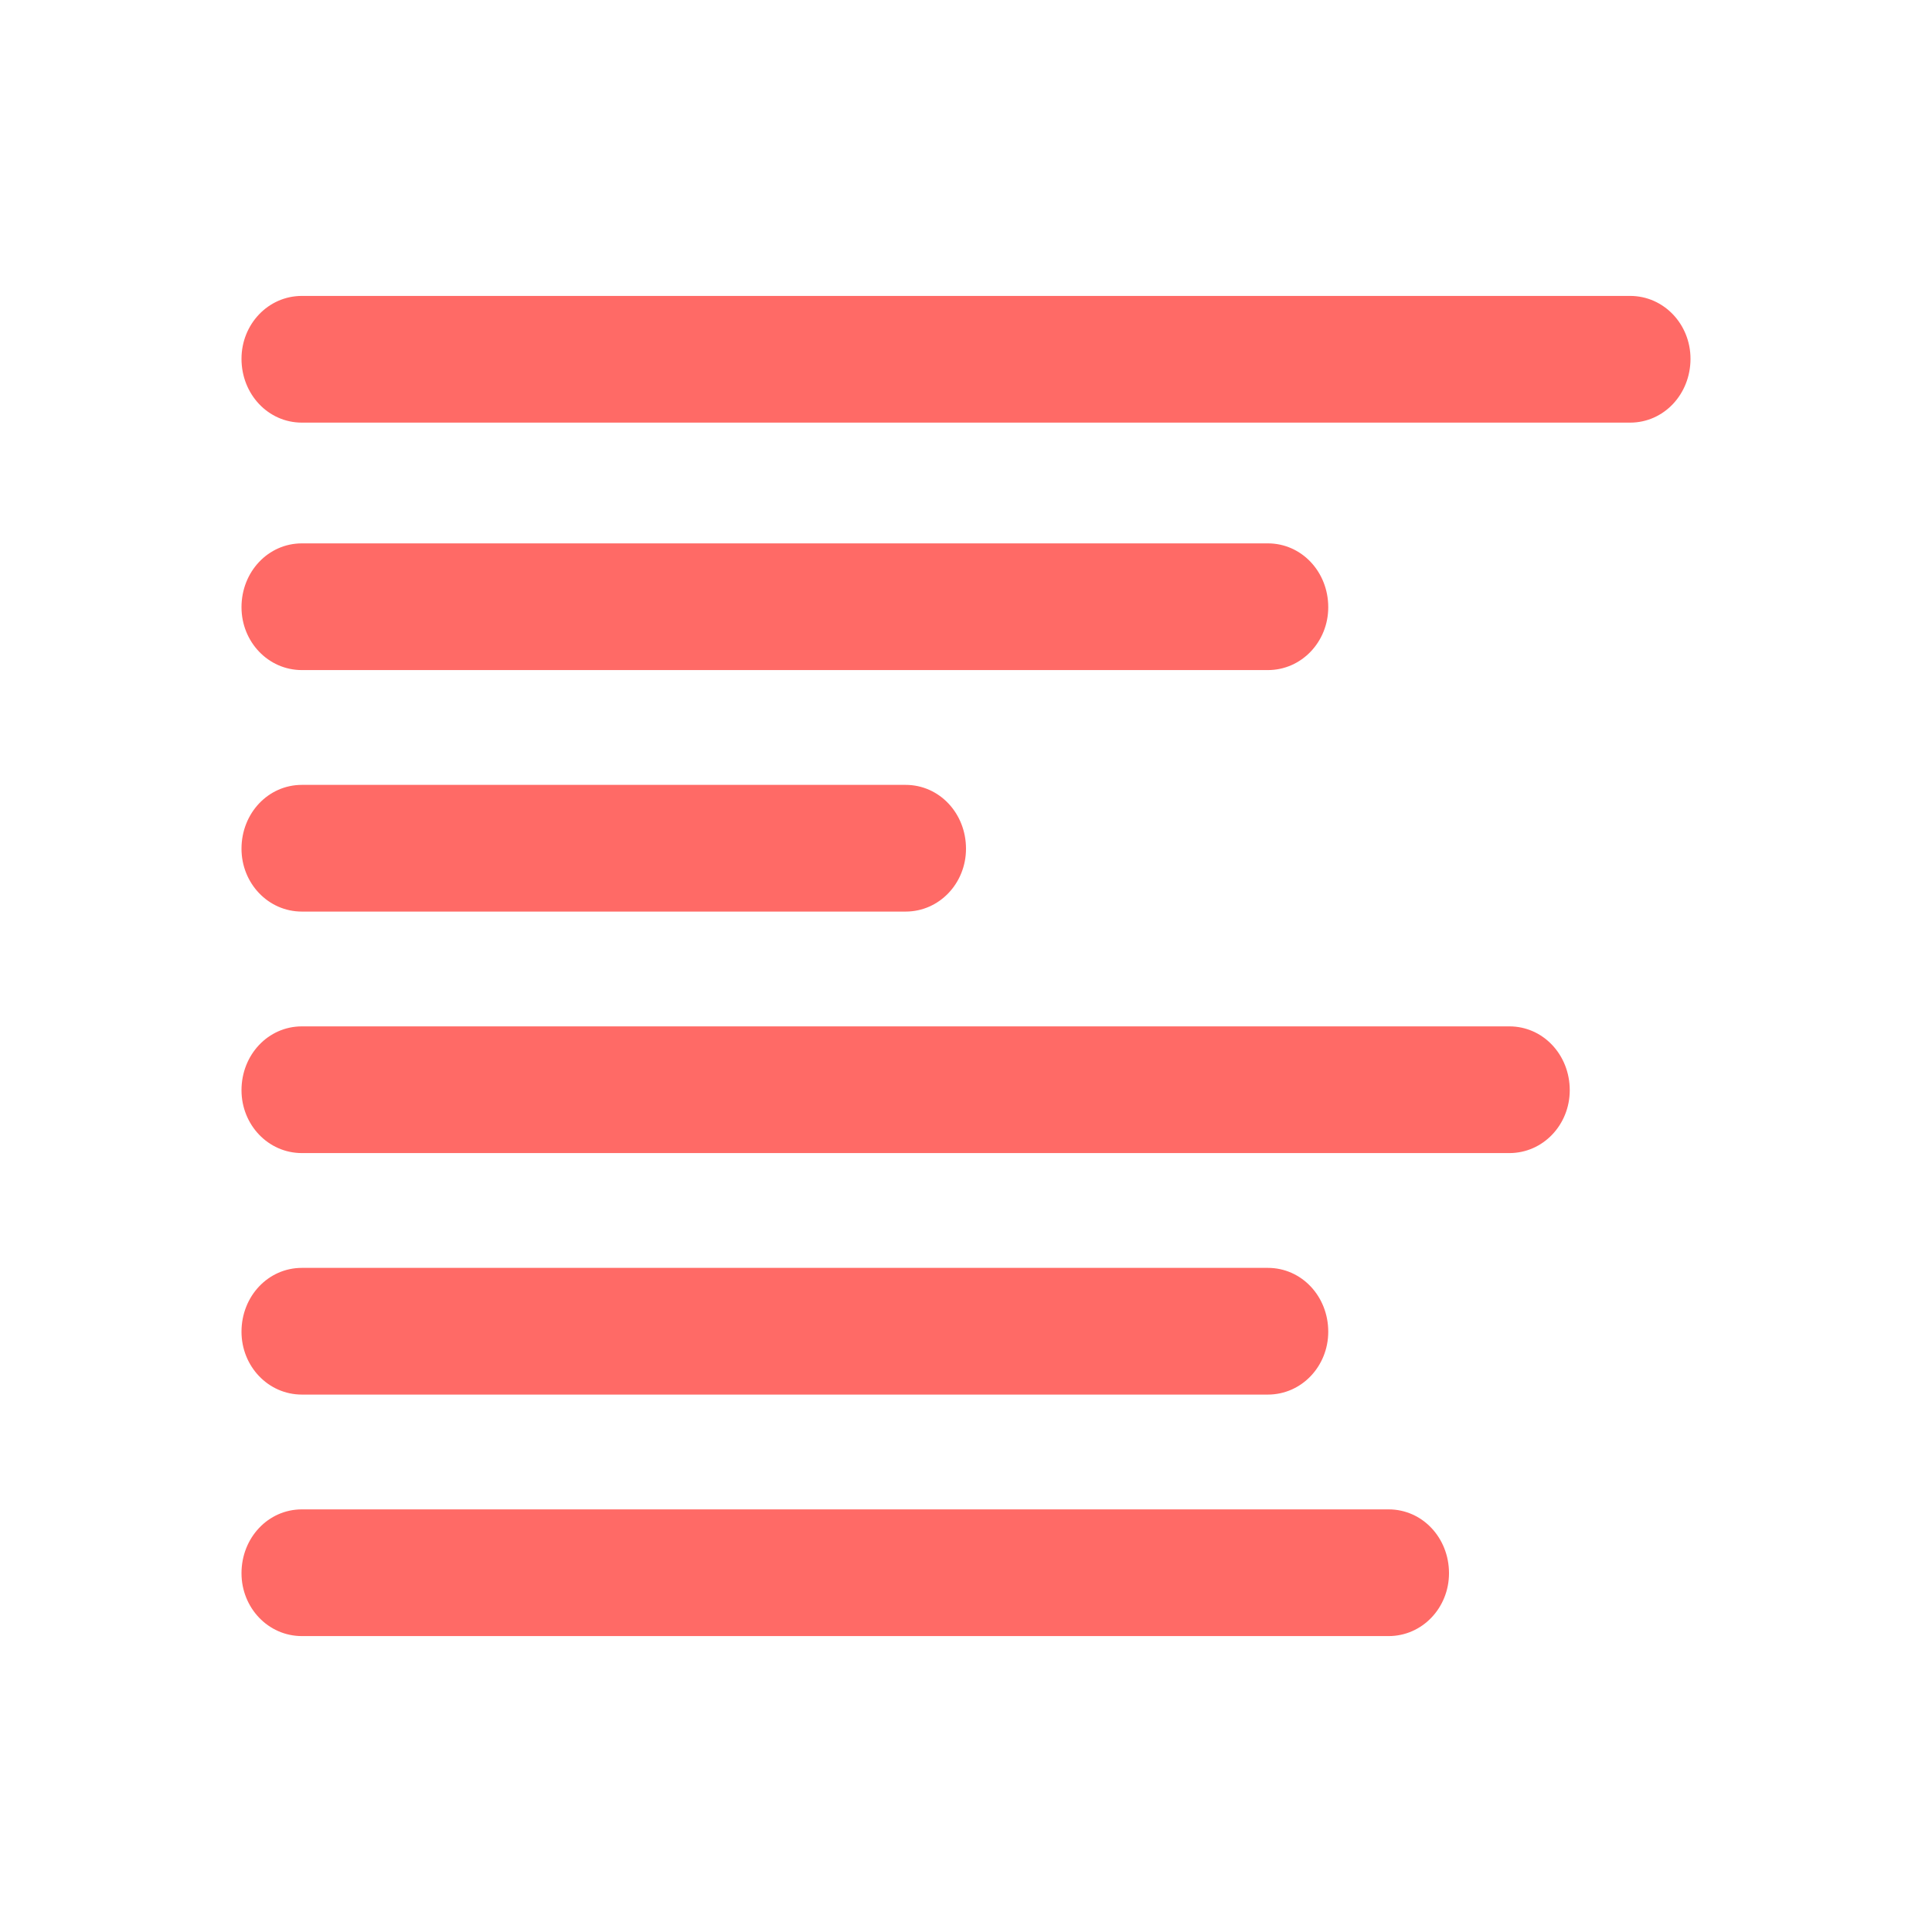 <?xml version="1.0" encoding="UTF-8"?>
<svg xmlns="http://www.w3.org/2000/svg" xmlns:xlink="http://www.w3.org/1999/xlink" width="24px" height="24px" viewBox="0 0 24 24" version="1.1">
<g id="surface1">
<path style=" stroke:none;fill-rule:evenodd;fill:rgb(100%,41.569%,40%);fill-opacity:1;" d="M 3.75 3.676 L 20.25 3.676 C 20.668 3.676 21 4.027 21 4.457 C 21 4.898 20.668 5.25 20.25 5.25 L 3.75 5.25 C 3.332 5.25 3 4.898 3 4.457 C 3 4.027 3.332 3.676 3.75 3.676 Z M 3.75 3.676 "/>
<path style=" stroke:none;fill-rule:evenodd;fill:rgb(100%,41.569%,40%);fill-opacity:1;" d="M 3.75 6.75 L 15.75 6.75 C 16.168 6.75 16.5 7.102 16.5 7.543 C 16.5 7.973 16.168 8.324 15.75 8.324 L 3.75 8.324 C 3.332 8.324 3 7.973 3 7.543 C 3 7.102 3.332 6.75 3.75 6.75 Z M 3.75 6.75 "/>
<path style=" stroke:none;fill-rule:evenodd;fill:rgb(100%,41.569%,40%);fill-opacity:1;" d="M 3.75 9.75 L 11.25 9.75 C 11.668 9.75 12 10.102 12 10.543 C 12 10.973 11.668 11.324 11.25 11.324 L 3.75 11.324 C 3.332 11.324 3 10.973 3 10.543 C 3 10.102 3.332 9.75 3.75 9.75 Z M 3.75 9.75 "/>
<path style=" stroke:none;fill-rule:evenodd;fill:rgb(100%,41.569%,40%);fill-opacity:1;" d="M 3.75 12.75 L 18.75 12.75 C 19.168 12.75 19.5 13.102 19.5 13.543 C 19.5 13.973 19.168 14.324 18.75 14.324 L 3.75 14.324 C 3.332 14.324 3 13.973 3 13.543 C 3 13.102 3.332 12.75 3.75 12.75 Z M 3.75 12.75 "/>
<path style=" stroke:none;fill-rule:evenodd;fill:rgb(100%,41.569%,40%);fill-opacity:1;" d="M 3.75 15.75 L 15.75 15.75 C 16.168 15.75 16.5 16.102 16.5 16.543 C 16.5 16.973 16.168 17.324 15.75 17.324 L 3.75 17.324 C 3.332 17.324 3 16.973 3 16.543 C 3 16.102 3.332 15.75 3.75 15.75 Z M 3.75 15.75 "/>
<path style=" stroke:none;fill-rule:evenodd;fill:rgb(100%,41.569%,40%);fill-opacity:1;" d="M 3.75 18.75 L 17.25 18.75 C 17.668 18.75 18 19.102 18 19.543 C 18 19.973 17.668 20.324 17.25 20.324 L 3.75 20.324 C 3.332 20.324 3 19.973 3 19.543 C 3 19.102 3.332 18.75 3.75 18.75 Z M 3.75 18.75 "/>
</g>
</svg>
